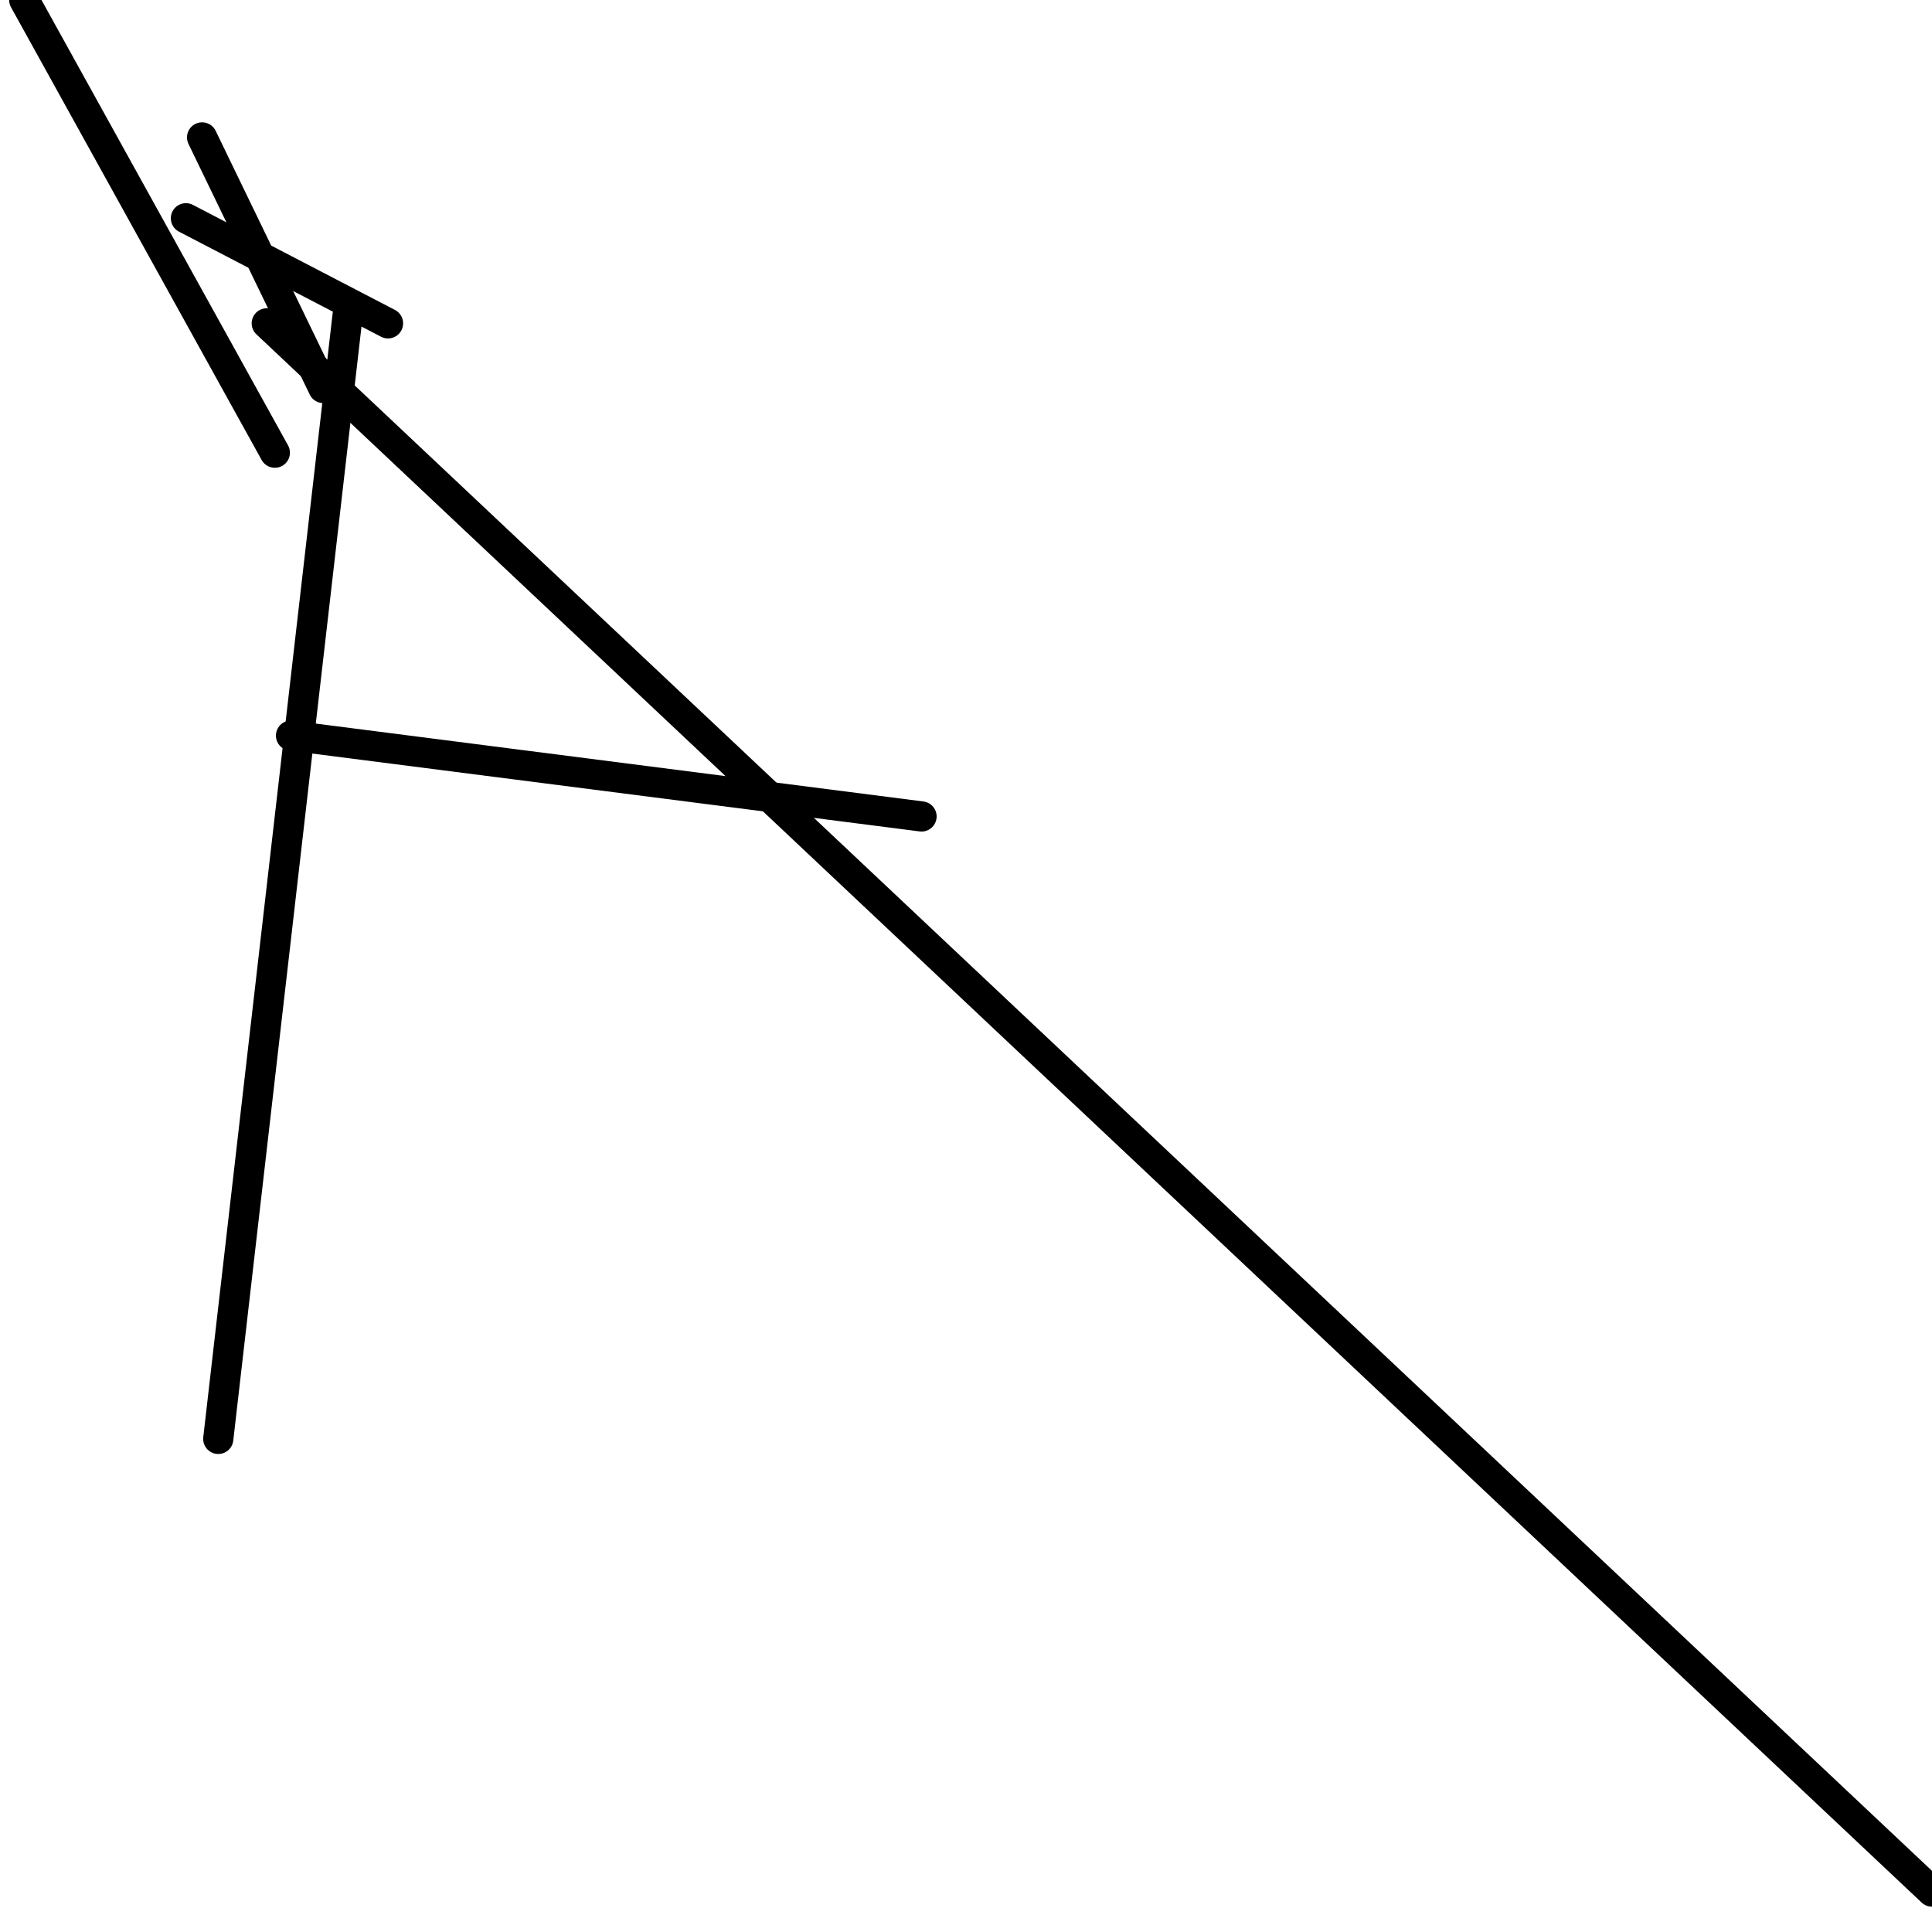 <?xml version="1.0" encoding="utf-8" ?>
<svg baseProfile="full" height="256" version="1.1" width="256" xmlns="http://www.w3.org/2000/svg" xmlns:ev="http://www.w3.org/2001/xml-events" xmlns:xlink="http://www.w3.org/1999/xlink"><defs /><polyline fill="none" points="3.213,0.0 36.418,59.983" stroke="black" stroke-linecap="round" stroke-width="4" /><polyline fill="none" points="24.636,28.921 51.414,42.845" stroke="black" stroke-linecap="round" stroke-width="4" /><polyline fill="none" points="26.778,18.209 42.845,51.414" stroke="black" stroke-linecap="round" stroke-width="4" /><polyline fill="none" points="28.921,190.661 46.059,41.774" stroke="black" stroke-linecap="round" stroke-width="4" /><polyline fill="none" points="256,250.644 35.347,42.845" stroke="black" stroke-linecap="round" stroke-width="4" /><polyline fill="none" points="122.109,108.184 38.561,97.473" stroke="black" stroke-linecap="round" stroke-width="4" /></svg>